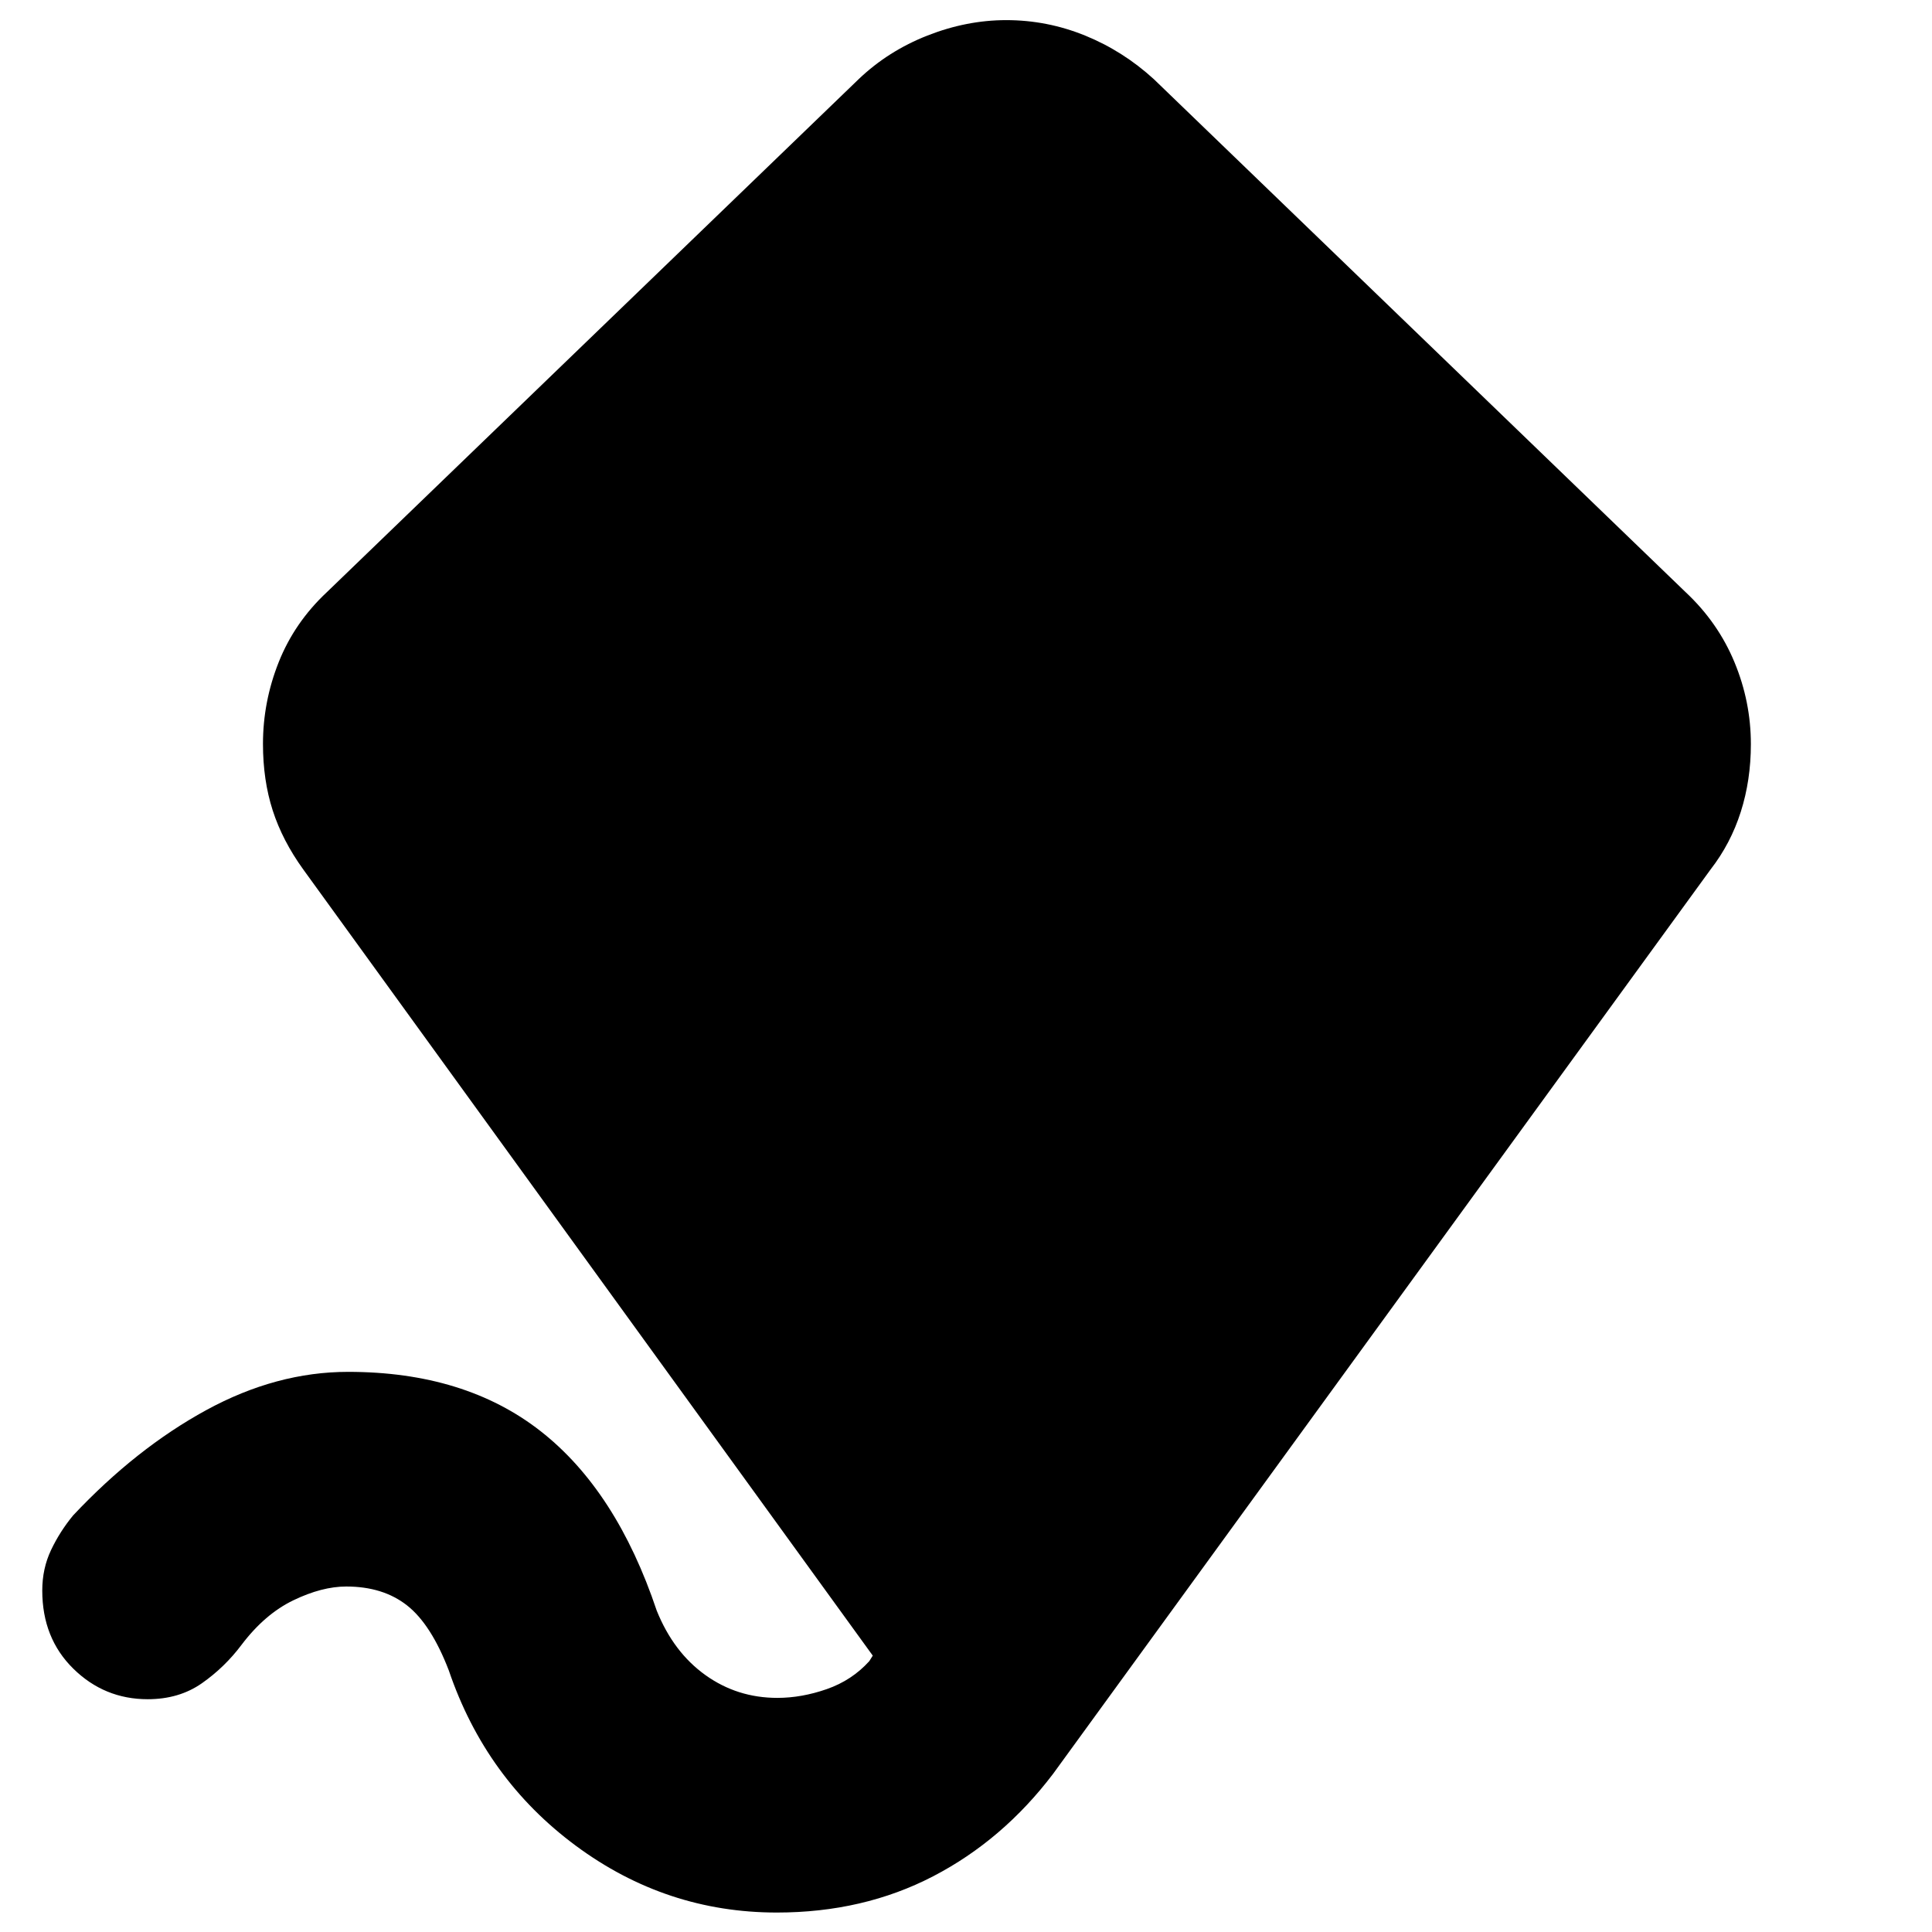 <svg xmlns="http://www.w3.org/2000/svg" height="40" viewBox="0 -960 960 960" width="40"><path d="M386-9.67q-55 0-99.83-33.16Q241.33-76 223-130q-8.79-22.87-20.73-32.27-11.94-9.4-30.22-9.4-12.08 0-26.27 6.84Q131.59-158 120-142.67q-8.33 11.11-19.67 19.06-11.33 7.94-26.93 7.94-21.52 0-36.96-15.16Q21-146 21-169.67q0-10.93 4.37-20.13T36.33-207q31.34-33.33 66.17-52.33t70.5-19q58 0 95.67 29.5 37.66 29.5 57.66 89.16 8.34 20.67 24.17 32 15.83 11.34 35.78 11.34 12.05 0 24.55-4.36t21.12-13.9l1.72-2.74-283-390.67q-10.34-14.33-15.17-29.33-4.83-15-4.83-33 0-21 7.83-40.67t23.83-34.67l264.34-255q14.66-14 34.16-21.66Q480.33-950 500-950q20.33 0 39.17 7.67 18.83 7.66 34.16 21.66l264.34 255q16 15 24.16 34.67 8.17 19.67 8.17 40.76 0 17.91-5.02 33.66Q859.96-540.83 850-528L523.33-78.67q-25 33-59.68 51-34.69 18-77.65 18Z"/></svg>